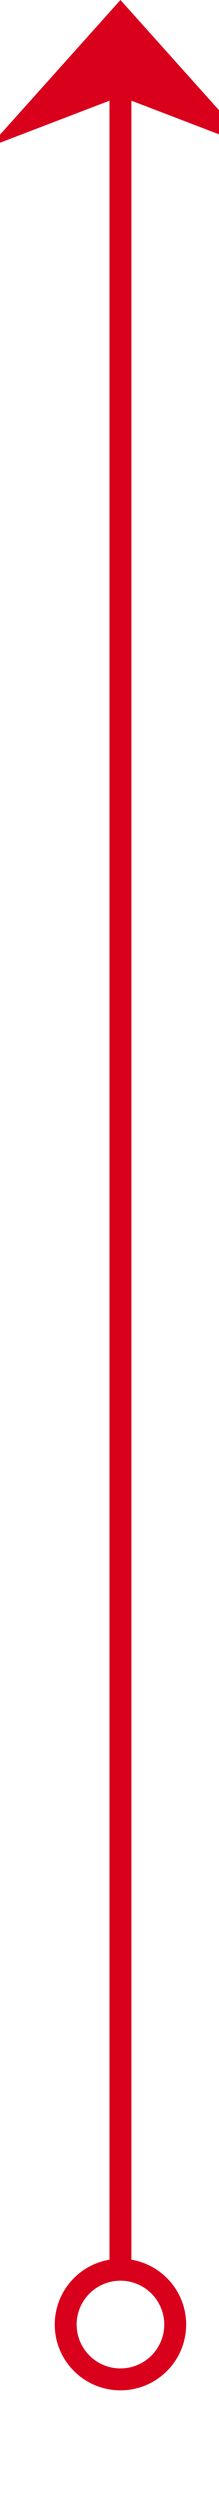 ﻿<?xml version="1.0" encoding="utf-8"?>
<svg version="1.1" xmlns:xlink="http://www.w3.org/1999/xlink" width="10px" height="114px" preserveAspectRatio="xMidYMin meet" viewBox="469 158 8 114" xmlns="http://www.w3.org/2000/svg">
  <path d="M 473.5 262  L 473.5 159  " stroke-width="1" stroke-dasharray="0" stroke="rgba(217, 0, 27, 1)" fill="none" class="stroke" />
  <path d="M 473.5 261  A 3 3 0 0 0 470.5 264 A 3 3 0 0 0 473.5 267 A 3 3 0 0 0 476.5 264 A 3 3 0 0 0 473.5 261 Z M 473.5 262  A 2 2 0 0 1 475.5 264 A 2 2 0 0 1 473.5 266 A 2 2 0 0 1 471.5 264 A 2 2 0 0 1 473.5 262 Z M 479.5 164.7  L 473.5 158  L 467.5 164.7  L 473.5 162.4  L 479.5 164.7  Z " fill-rule="nonzero" fill="rgba(217, 0, 27, 1)" stroke="none" class="fill" />
</svg>